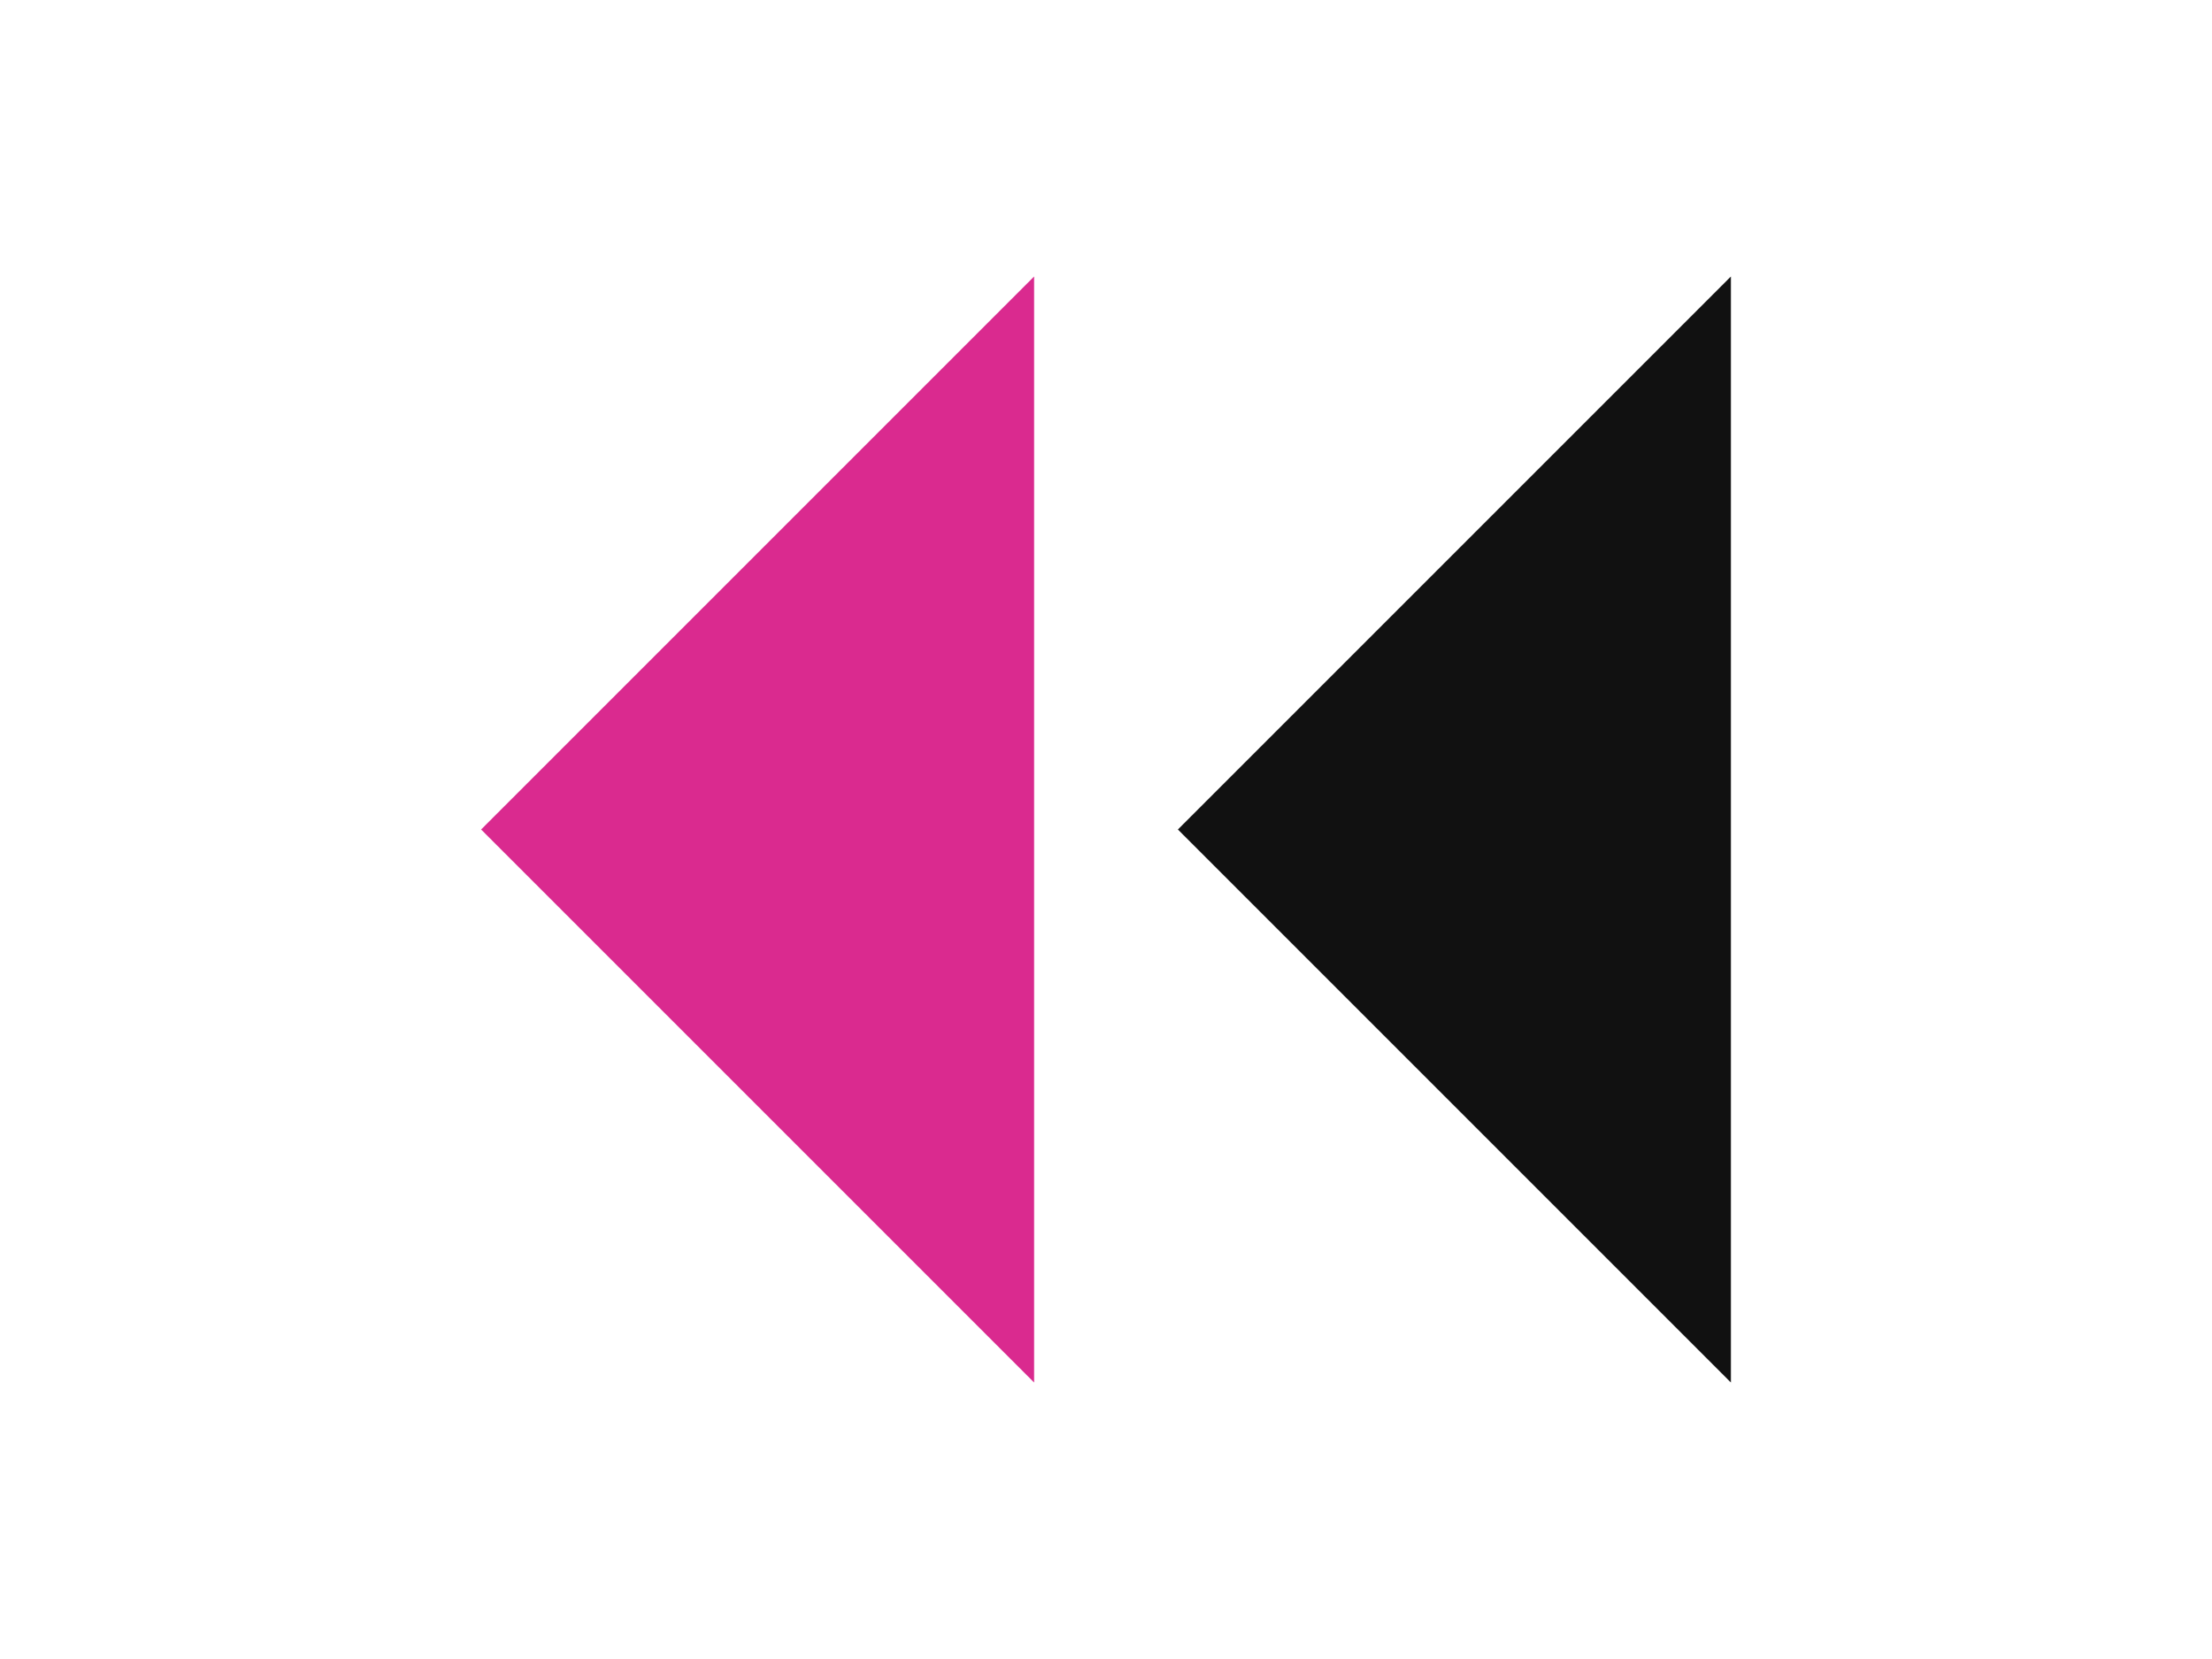 <svg id="Layer_1" data-name="Layer 1" xmlns="http://www.w3.org/2000/svg" viewBox="0 0 40 30"><title>top</title><polygon points="21.3 15 26.3 10 31.3 5 31.3 15 31.3 25 26.3 20 21.3 15" style="fill:#111"/><polygon points="8.7 15 13.7 10 18.7 5 18.7 15 18.7 25 13.7 20 8.7 15" style="fill:#da2a8f"/></svg>